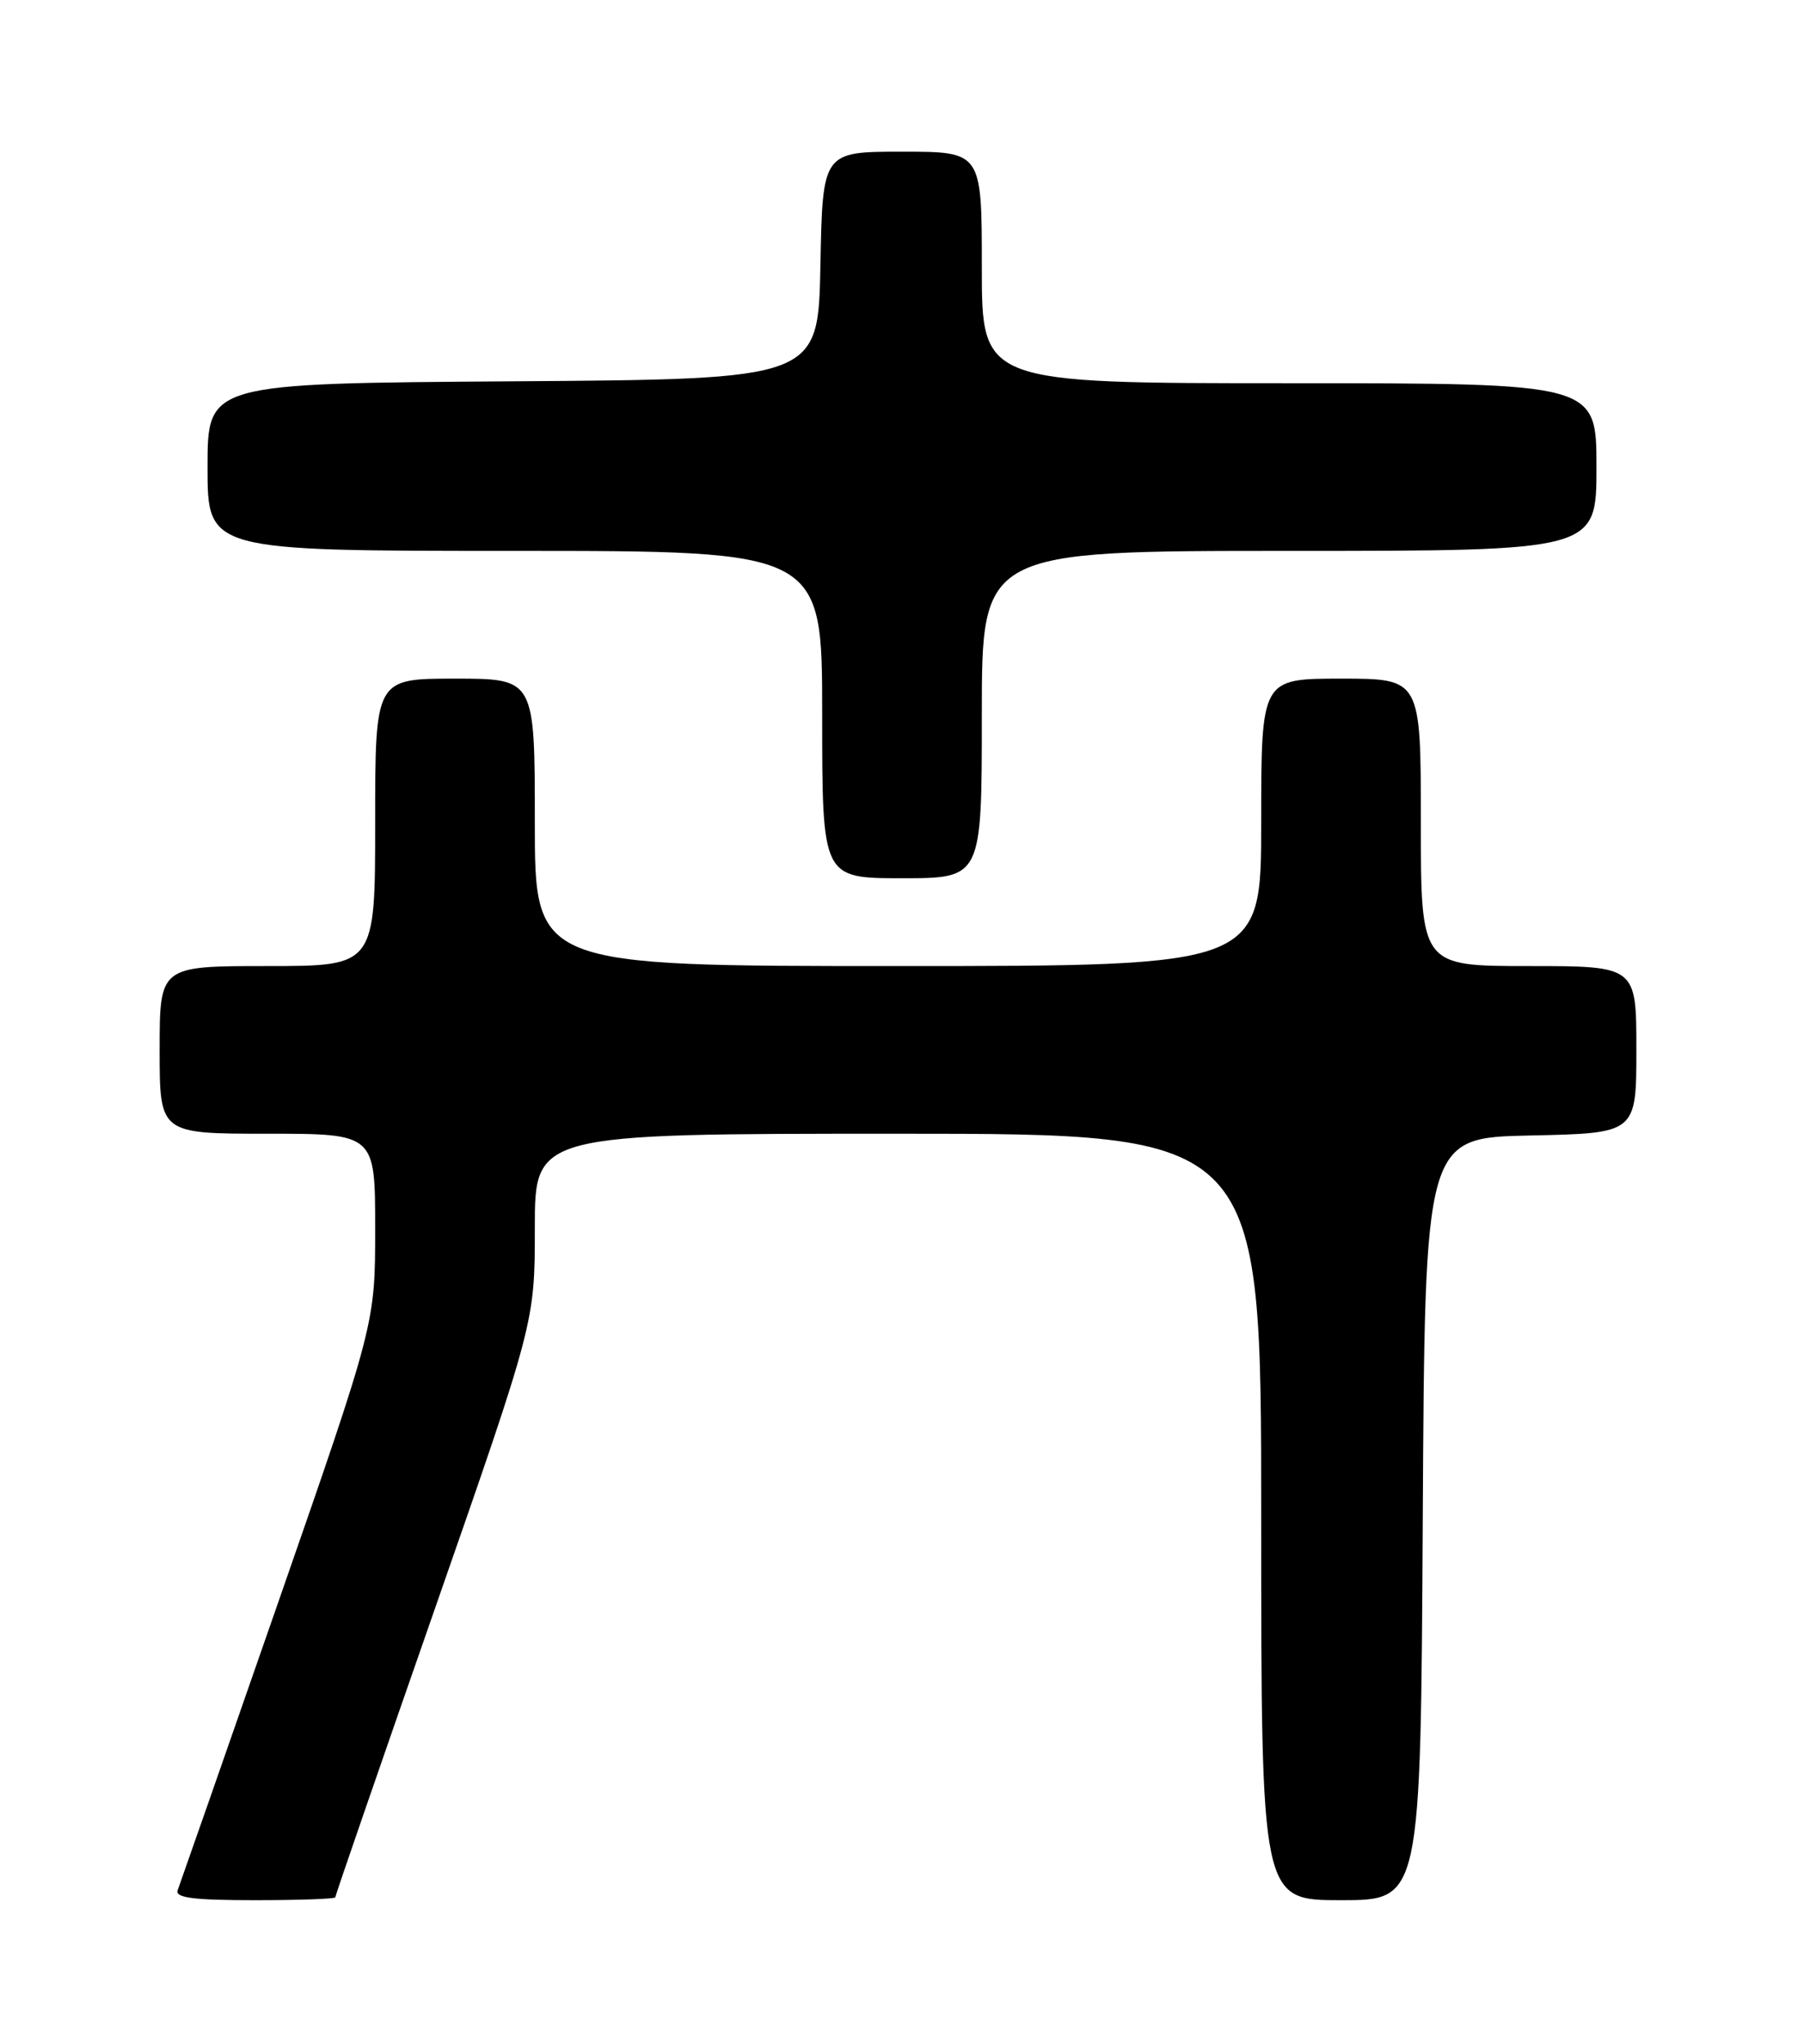 <?xml version="1.0" encoding="UTF-8" standalone="no"?>
<!DOCTYPE svg PUBLIC "-//W3C//DTD SVG 1.1//EN" "http://www.w3.org/Graphics/SVG/1.1/DTD/svg11.dtd" >
<svg xmlns="http://www.w3.org/2000/svg" xmlns:xlink="http://www.w3.org/1999/xlink" version="1.1" viewBox="0 0 226 256">
 <g >
 <path fill="currentColor"
d=" M 42.00 237.64 C 42.00 237.44 47.62 221.15 54.50 201.44 C 67.00 165.60 67.00 165.60 67.00 153.80 C 67.00 142.00 67.00 142.00 112.50 142.00 C 158.00 142.00 158.00 142.00 158.00 190.00 C 158.00 238.00 158.00 238.00 167.99 238.00 C 177.98 238.00 177.98 238.00 178.24 190.25 C 178.50 142.50 178.50 142.50 191.75 142.22 C 205.00 141.94 205.00 141.94 205.00 131.47 C 205.00 121.00 205.00 121.00 191.50 121.00 C 178.00 121.00 178.00 121.00 178.00 103.00 C 178.00 85.00 178.00 85.00 168.00 85.00 C 158.00 85.00 158.00 85.00 158.00 103.00 C 158.00 121.00 158.00 121.00 112.50 121.00 C 67.00 121.00 67.00 121.00 67.00 103.00 C 67.00 85.00 67.00 85.00 57.00 85.00 C 47.00 85.00 47.00 85.00 47.00 103.00 C 47.00 121.00 47.00 121.00 33.50 121.00 C 20.00 121.00 20.00 121.00 20.00 131.50 C 20.00 142.00 20.00 142.00 33.50 142.00 C 47.00 142.00 47.00 142.00 47.00 153.90 C 47.00 165.79 47.00 165.79 34.87 200.65 C 28.20 219.82 22.52 236.06 22.26 236.75 C 21.90 237.70 24.22 238.00 31.89 238.00 C 37.45 238.00 42.00 237.84 42.00 237.64 Z  M 123.00 89.50 C 123.00 69.00 123.00 69.00 161.50 69.00 C 200.00 69.00 200.00 69.00 200.00 58.50 C 200.00 48.00 200.00 48.00 161.50 48.00 C 123.00 48.00 123.00 48.00 123.00 33.50 C 123.00 19.00 123.00 19.00 113.03 19.00 C 103.05 19.00 103.05 19.00 102.78 33.25 C 102.50 47.50 102.50 47.50 64.25 47.76 C 26.00 48.02 26.00 48.02 26.00 58.51 C 26.00 69.00 26.00 69.00 64.50 69.00 C 103.00 69.00 103.00 69.00 103.00 89.50 C 103.00 110.00 103.00 110.00 113.00 110.00 C 123.00 110.00 123.00 110.00 123.00 89.50 Z "/>
</g>
</svg>